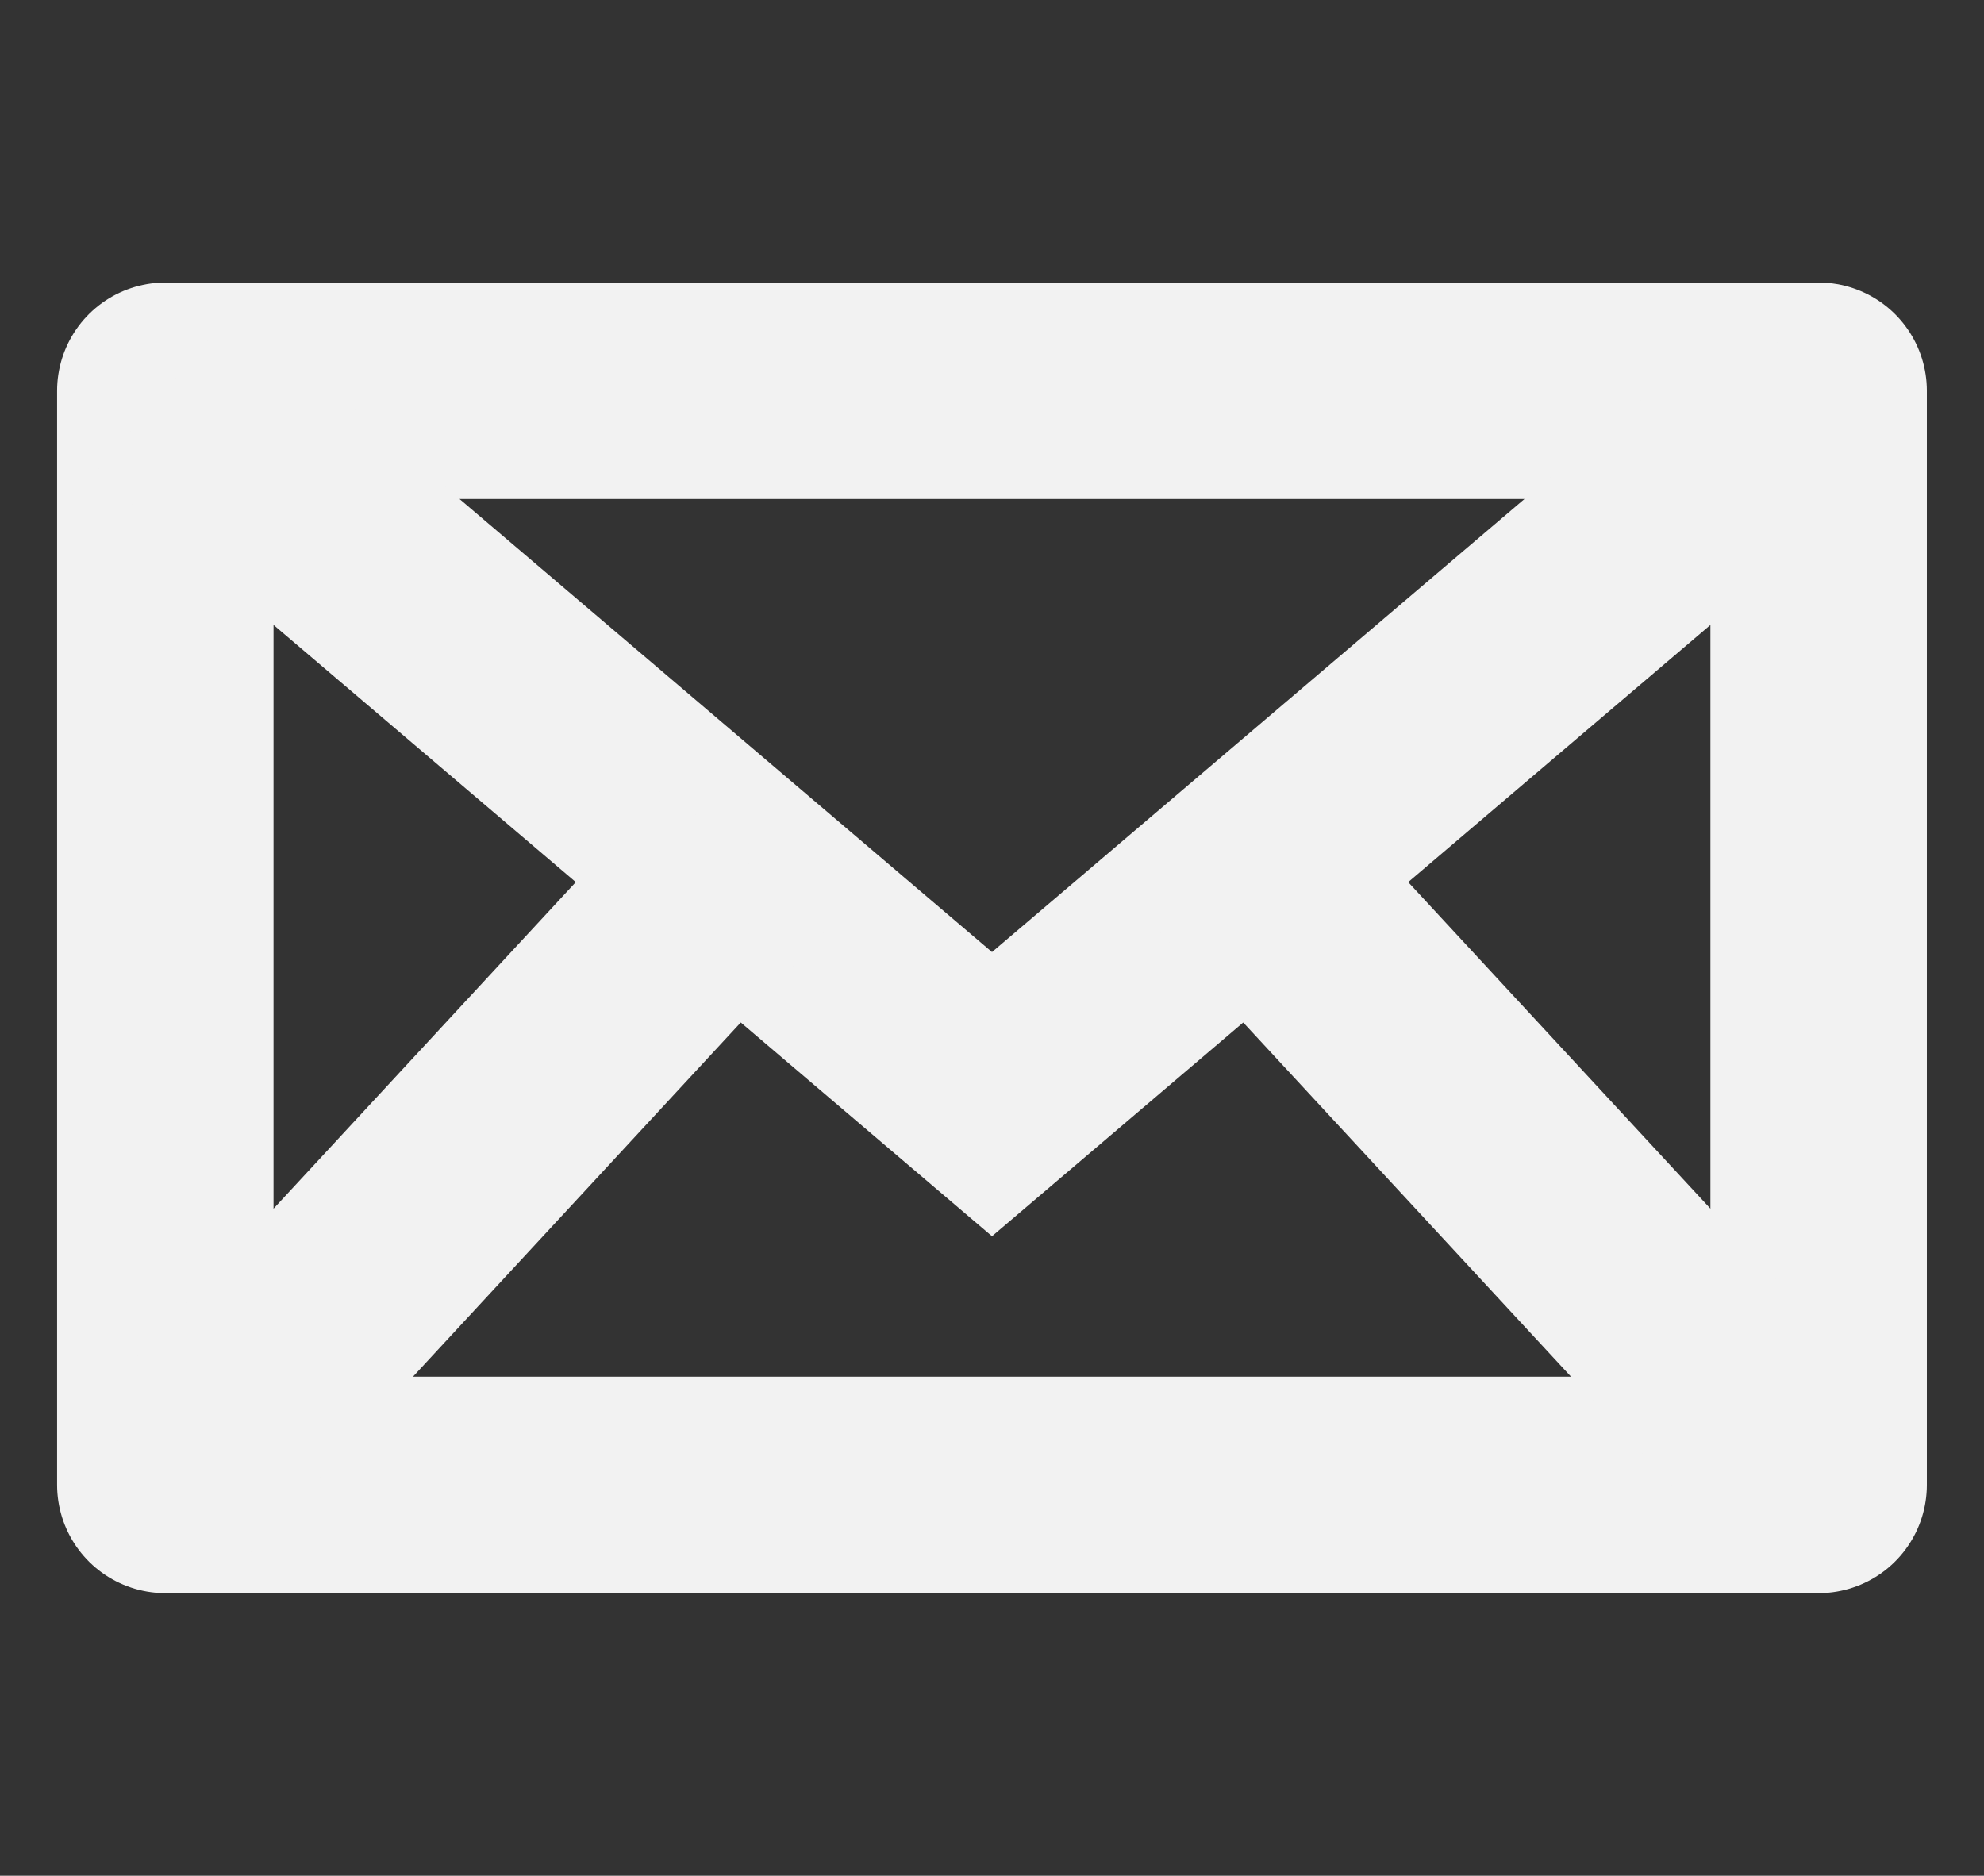 <svg width="55" height="52" viewBox="0 0 55 52" fill="none" xmlns="http://www.w3.org/2000/svg">
<rect x="0" y="0" width="55" height="52" fill="#333333" stroke="none"/>
<rect x="4.583" y="10.833" width="45.833" height="30.333" stroke="#F2F2F2" stroke-width="6" stroke-linecap="round" stroke-linejoin="round"/>
<path d="M4.583 10.833L27.5 30.333L50.417 10.833" stroke="#F2F2F2" stroke-width="6"/>
<path d="M4.583 41.167L20.625 23.833" stroke="#F2F2F2" stroke-width="6"/>
<path fill-rule="evenodd" clip-rule="evenodd" d="M50.417 41.167L34.375 23.833L50.417 41.167Z" stroke="#F2F2F2" stroke-width="6"/>
</svg>
